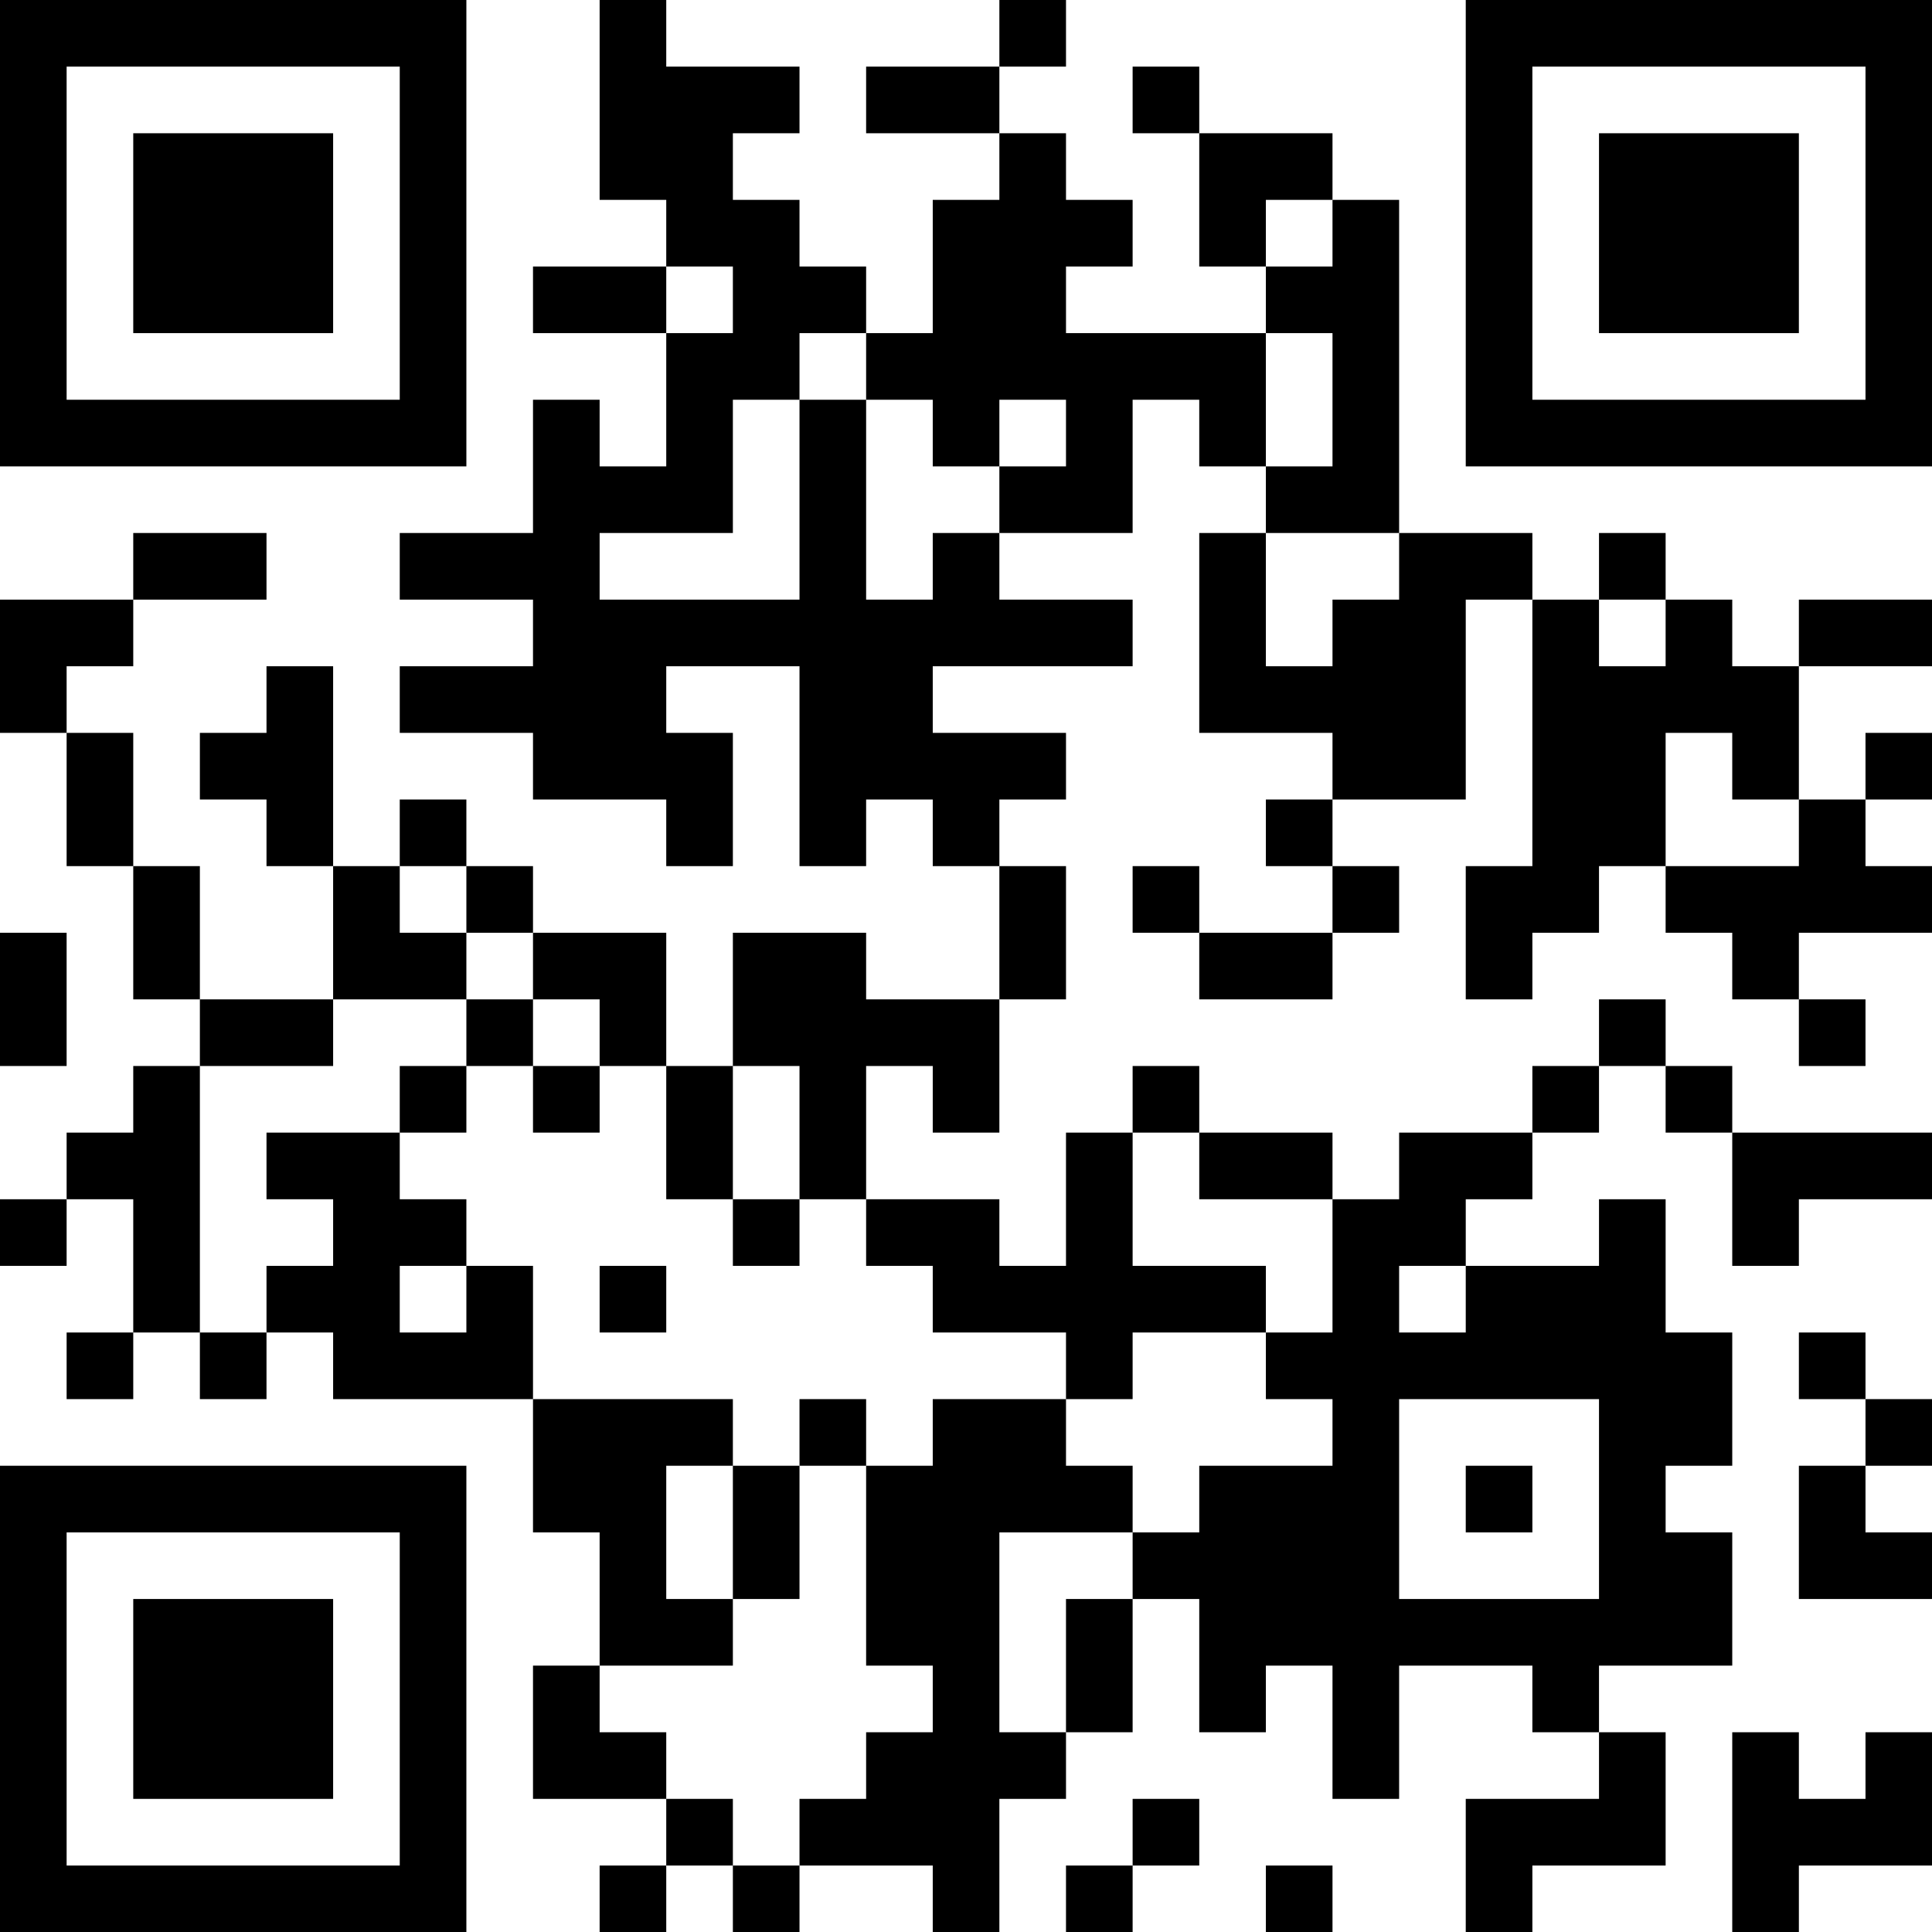 <?xml version="1.0" encoding="UTF-8"?>
<svg xmlns="http://www.w3.org/2000/svg" version="1.1" width="200" height="200" viewBox="0 0 200 200"><rect x="0" y="0" width="200" height="200" fill="#ffffff"/><g transform="scale(6.897)"><g transform="translate(0,0)"><path fill-rule="evenodd" d="M9 0L9 3L10 3L10 4L8 4L8 5L10 5L10 7L9 7L9 6L8 6L8 8L6 8L6 9L8 9L8 10L6 10L6 11L8 11L8 12L10 12L10 13L11 13L11 11L10 11L10 10L12 10L12 13L13 13L13 12L14 12L14 13L15 13L15 15L13 15L13 14L11 14L11 16L10 16L10 14L8 14L8 13L7 13L7 12L6 12L6 13L5 13L5 10L4 10L4 11L3 11L3 12L4 12L4 13L5 13L5 15L3 15L3 13L2 13L2 11L1 11L1 10L2 10L2 9L4 9L4 8L2 8L2 9L0 9L0 11L1 11L1 13L2 13L2 15L3 15L3 16L2 16L2 17L1 17L1 18L0 18L0 19L1 19L1 18L2 18L2 20L1 20L1 21L2 21L2 20L3 20L3 21L4 21L4 20L5 20L5 21L8 21L8 23L9 23L9 25L8 25L8 27L10 27L10 28L9 28L9 29L10 29L10 28L11 28L11 29L12 29L12 28L14 28L14 29L15 29L15 27L16 27L16 26L17 26L17 24L18 24L18 26L19 26L19 25L20 25L20 27L21 27L21 25L23 25L23 26L24 26L24 27L22 27L22 29L23 29L23 28L25 28L25 26L24 26L24 25L26 25L26 23L25 23L25 22L26 22L26 20L25 20L25 18L24 18L24 19L22 19L22 18L23 18L23 17L24 17L24 16L25 16L25 17L26 17L26 19L27 19L27 18L29 18L29 17L26 17L26 16L25 16L25 15L24 15L24 16L23 16L23 17L21 17L21 18L20 18L20 17L18 17L18 16L17 16L17 17L16 17L16 19L15 19L15 18L13 18L13 16L14 16L14 17L15 17L15 15L16 15L16 13L15 13L15 12L16 12L16 11L14 11L14 10L17 10L17 9L15 9L15 8L17 8L17 6L18 6L18 7L19 7L19 8L18 8L18 11L20 11L20 12L19 12L19 13L20 13L20 14L18 14L18 13L17 13L17 14L18 14L18 15L20 15L20 14L21 14L21 13L20 13L20 12L22 12L22 9L23 9L23 13L22 13L22 15L23 15L23 14L24 14L24 13L25 13L25 14L26 14L26 15L27 15L27 16L28 16L28 15L27 15L27 14L29 14L29 13L28 13L28 12L29 12L29 11L28 11L28 12L27 12L27 10L29 10L29 9L27 9L27 10L26 10L26 9L25 9L25 8L24 8L24 9L23 9L23 8L21 8L21 3L20 3L20 2L18 2L18 1L17 1L17 2L18 2L18 4L19 4L19 5L16 5L16 4L17 4L17 3L16 3L16 2L15 2L15 1L16 1L16 0L15 0L15 1L13 1L13 2L15 2L15 3L14 3L14 5L13 5L13 4L12 4L12 3L11 3L11 2L12 2L12 1L10 1L10 0ZM19 3L19 4L20 4L20 3ZM10 4L10 5L11 5L11 4ZM12 5L12 6L11 6L11 8L9 8L9 9L12 9L12 6L13 6L13 9L14 9L14 8L15 8L15 7L16 7L16 6L15 6L15 7L14 7L14 6L13 6L13 5ZM19 5L19 7L20 7L20 5ZM19 8L19 10L20 10L20 9L21 9L21 8ZM24 9L24 10L25 10L25 9ZM25 11L25 13L27 13L27 12L26 12L26 11ZM6 13L6 14L7 14L7 15L5 15L5 16L3 16L3 20L4 20L4 19L5 19L5 18L4 18L4 17L6 17L6 18L7 18L7 19L6 19L6 20L7 20L7 19L8 19L8 21L11 21L11 22L10 22L10 24L11 24L11 25L9 25L9 26L10 26L10 27L11 27L11 28L12 28L12 27L13 27L13 26L14 26L14 25L13 25L13 22L14 22L14 21L16 21L16 22L17 22L17 23L15 23L15 26L16 26L16 24L17 24L17 23L18 23L18 22L20 22L20 21L19 21L19 20L20 20L20 18L18 18L18 17L17 17L17 19L19 19L19 20L17 20L17 21L16 21L16 20L14 20L14 19L13 19L13 18L12 18L12 16L11 16L11 18L10 18L10 16L9 16L9 15L8 15L8 14L7 14L7 13ZM0 14L0 16L1 16L1 14ZM7 15L7 16L6 16L6 17L7 17L7 16L8 16L8 17L9 17L9 16L8 16L8 15ZM11 18L11 19L12 19L12 18ZM9 19L9 20L10 20L10 19ZM21 19L21 20L22 20L22 19ZM27 20L27 21L28 21L28 22L27 22L27 24L29 24L29 23L28 23L28 22L29 22L29 21L28 21L28 20ZM12 21L12 22L11 22L11 24L12 24L12 22L13 22L13 21ZM21 21L21 24L24 24L24 21ZM22 22L22 23L23 23L23 22ZM26 26L26 29L27 29L27 28L29 28L29 26L28 26L28 27L27 27L27 26ZM17 27L17 28L16 28L16 29L17 29L17 28L18 28L18 27ZM19 28L19 29L20 29L20 28ZM0 0L0 7L7 7L7 0ZM1 1L1 6L6 6L6 1ZM2 2L2 5L5 5L5 2ZM22 0L22 7L29 7L29 0ZM23 1L23 6L28 6L28 1ZM24 2L24 5L27 5L27 2ZM0 22L0 29L7 29L7 22ZM1 23L1 28L6 28L6 23ZM2 24L2 27L5 27L5 24Z" fill="#000000"/></g></g></svg>
